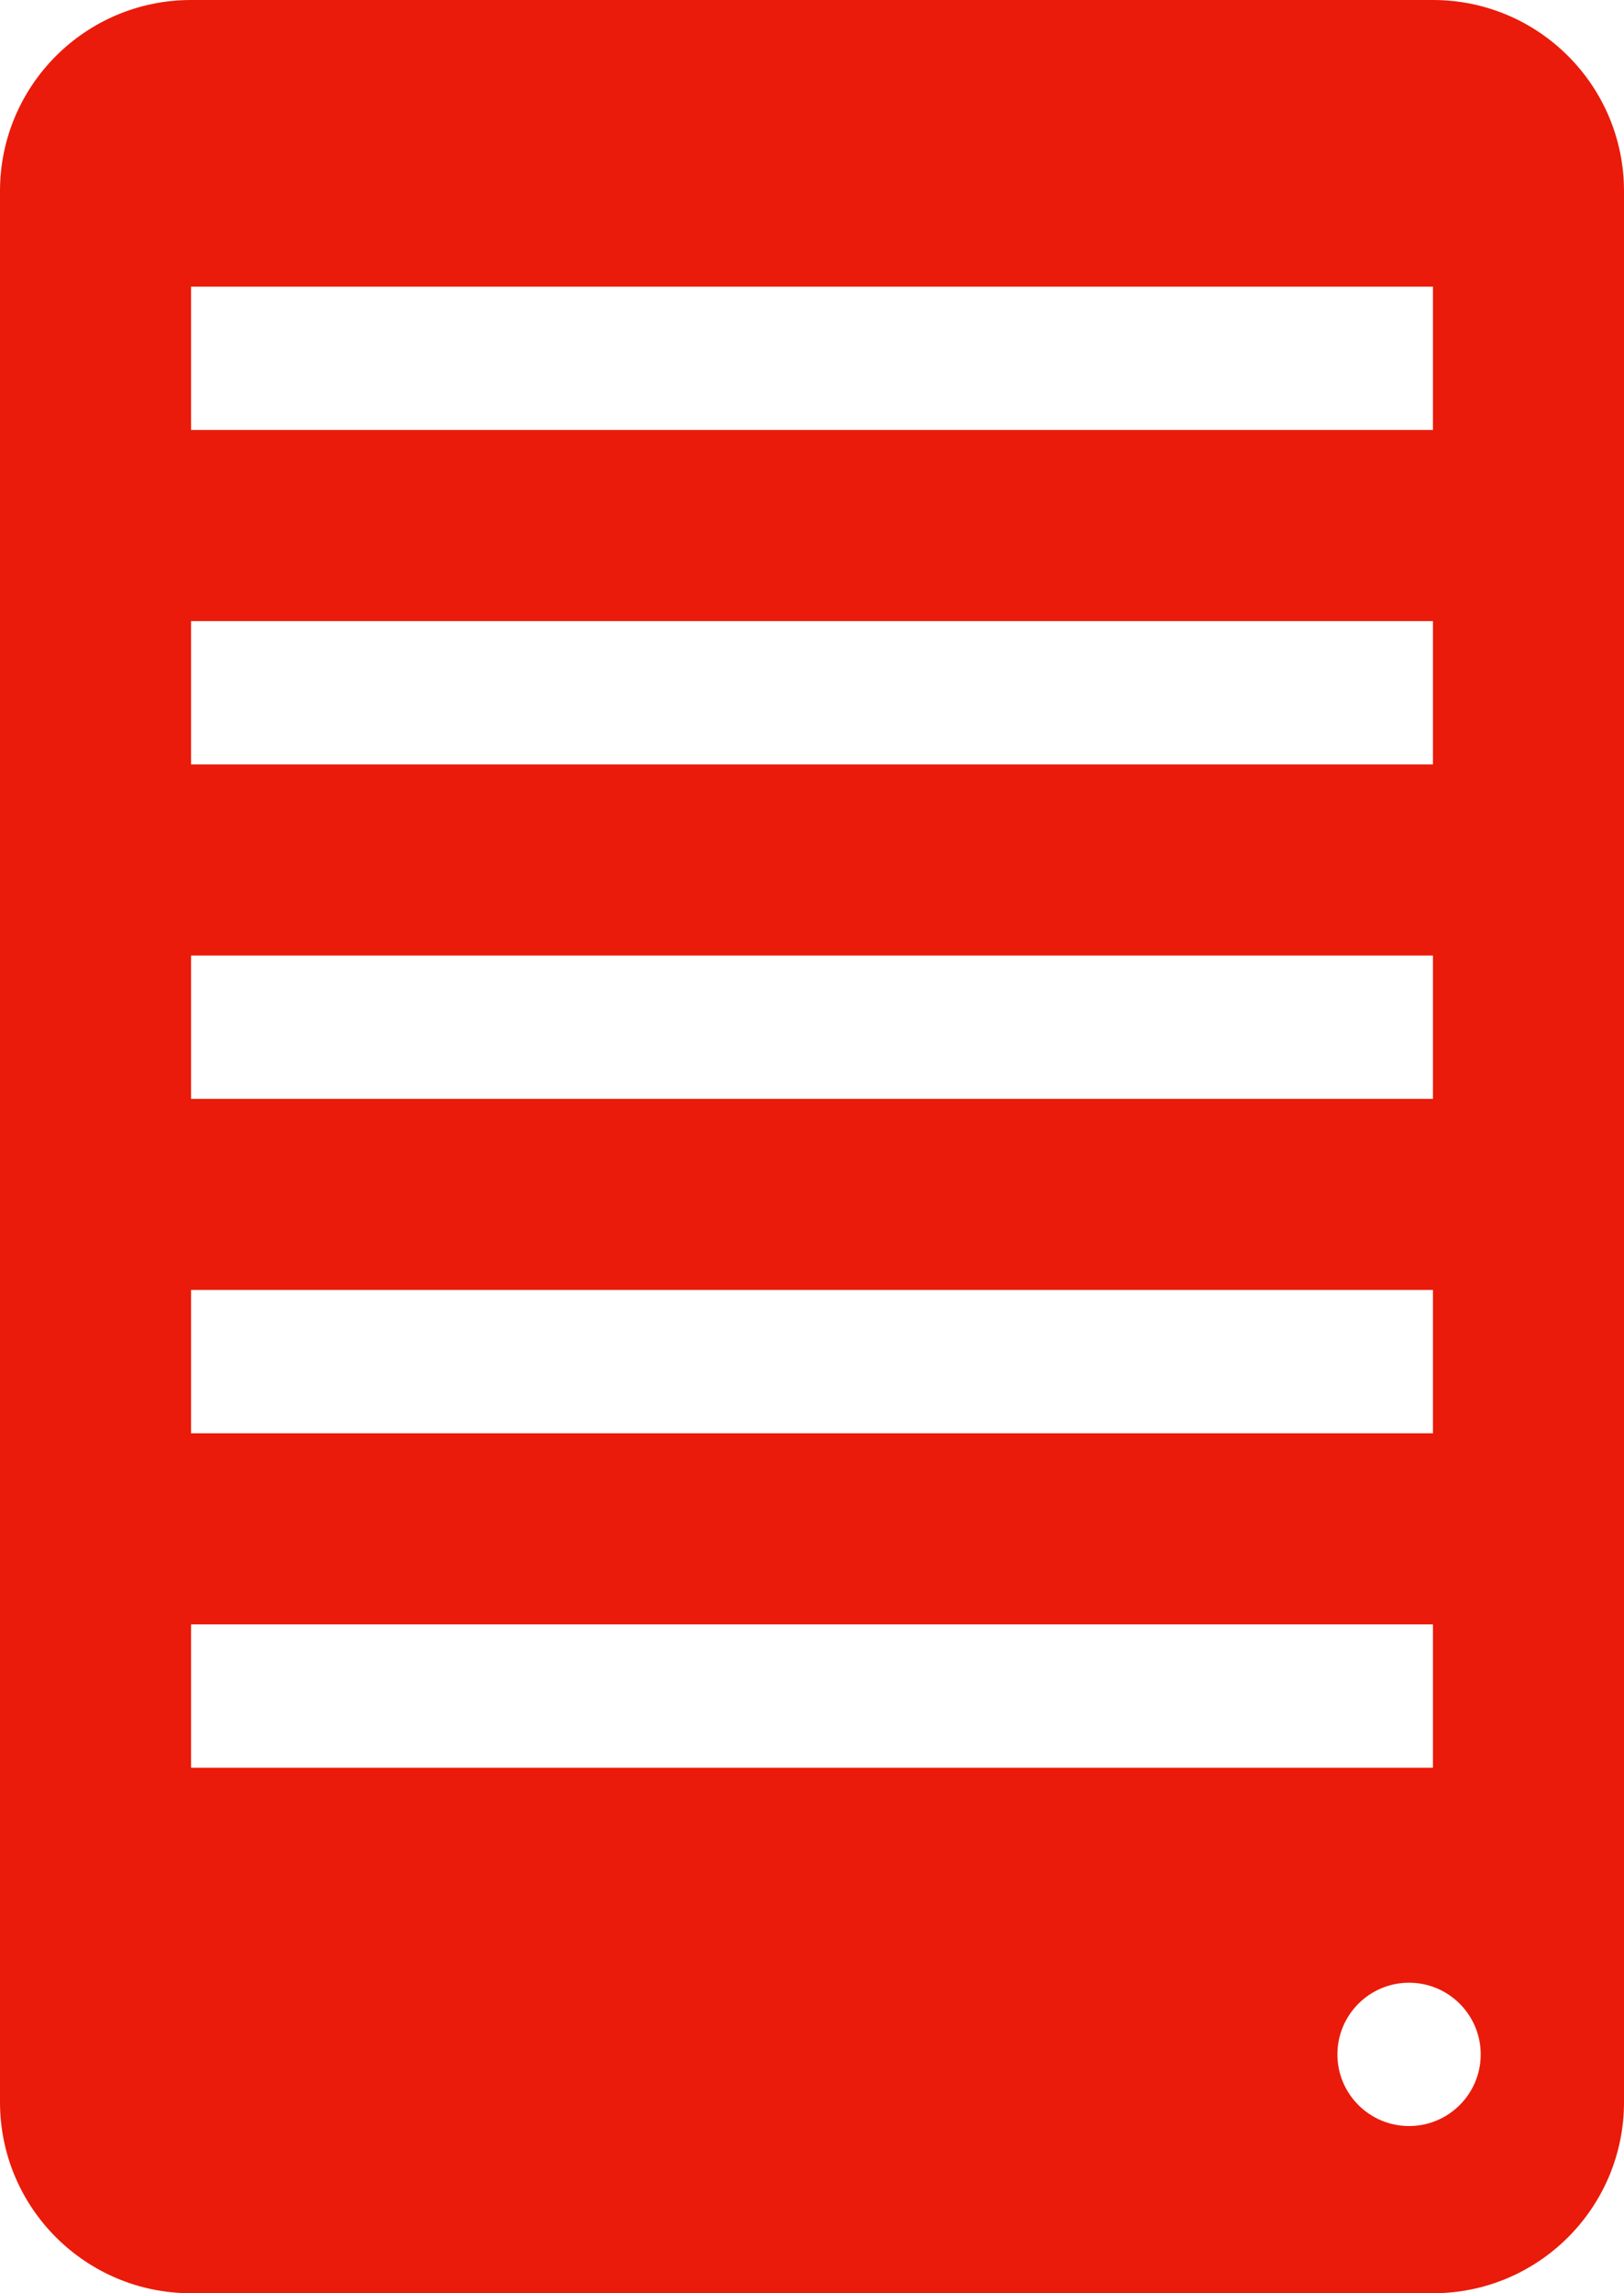 <svg xmlns="http://www.w3.org/2000/svg" width="34" height="48" viewBox="0 0 34 48">
  <path fill="#EA1B0A" fill-rule="evenodd" d="M62,24 L36,24 C33.791,24 32,25.791 32,28 L32,68 C32,70.209 33.791,72 36,72 L62,72 C64.209,72 66,70.209 66,68 L66,28 C66,25.791 64.209,24 62,24 Z M36,30 L62,30 L62,33 L36,33 L36,30 Z M36,37 L62,37 L62,40 L36,40 L36,37 Z M36,44 L62,44 L62,47 L36,47 L36,44 Z M36,51 L62,51 L62,54 L36,54 L36,51 Z M36,58 L62,58 L62,61 L36,61 L36,58 Z M61.5,68.5 C60.672,68.5 60,67.828 60,67 C60,66.172 60.672,65.5 61.5,65.5 C62.328,65.5 63,66.172 63,67 C63,67.828 62.328,68.5 61.5,68.5 Z" transform="translate(-32 -24)"/>
</svg>
